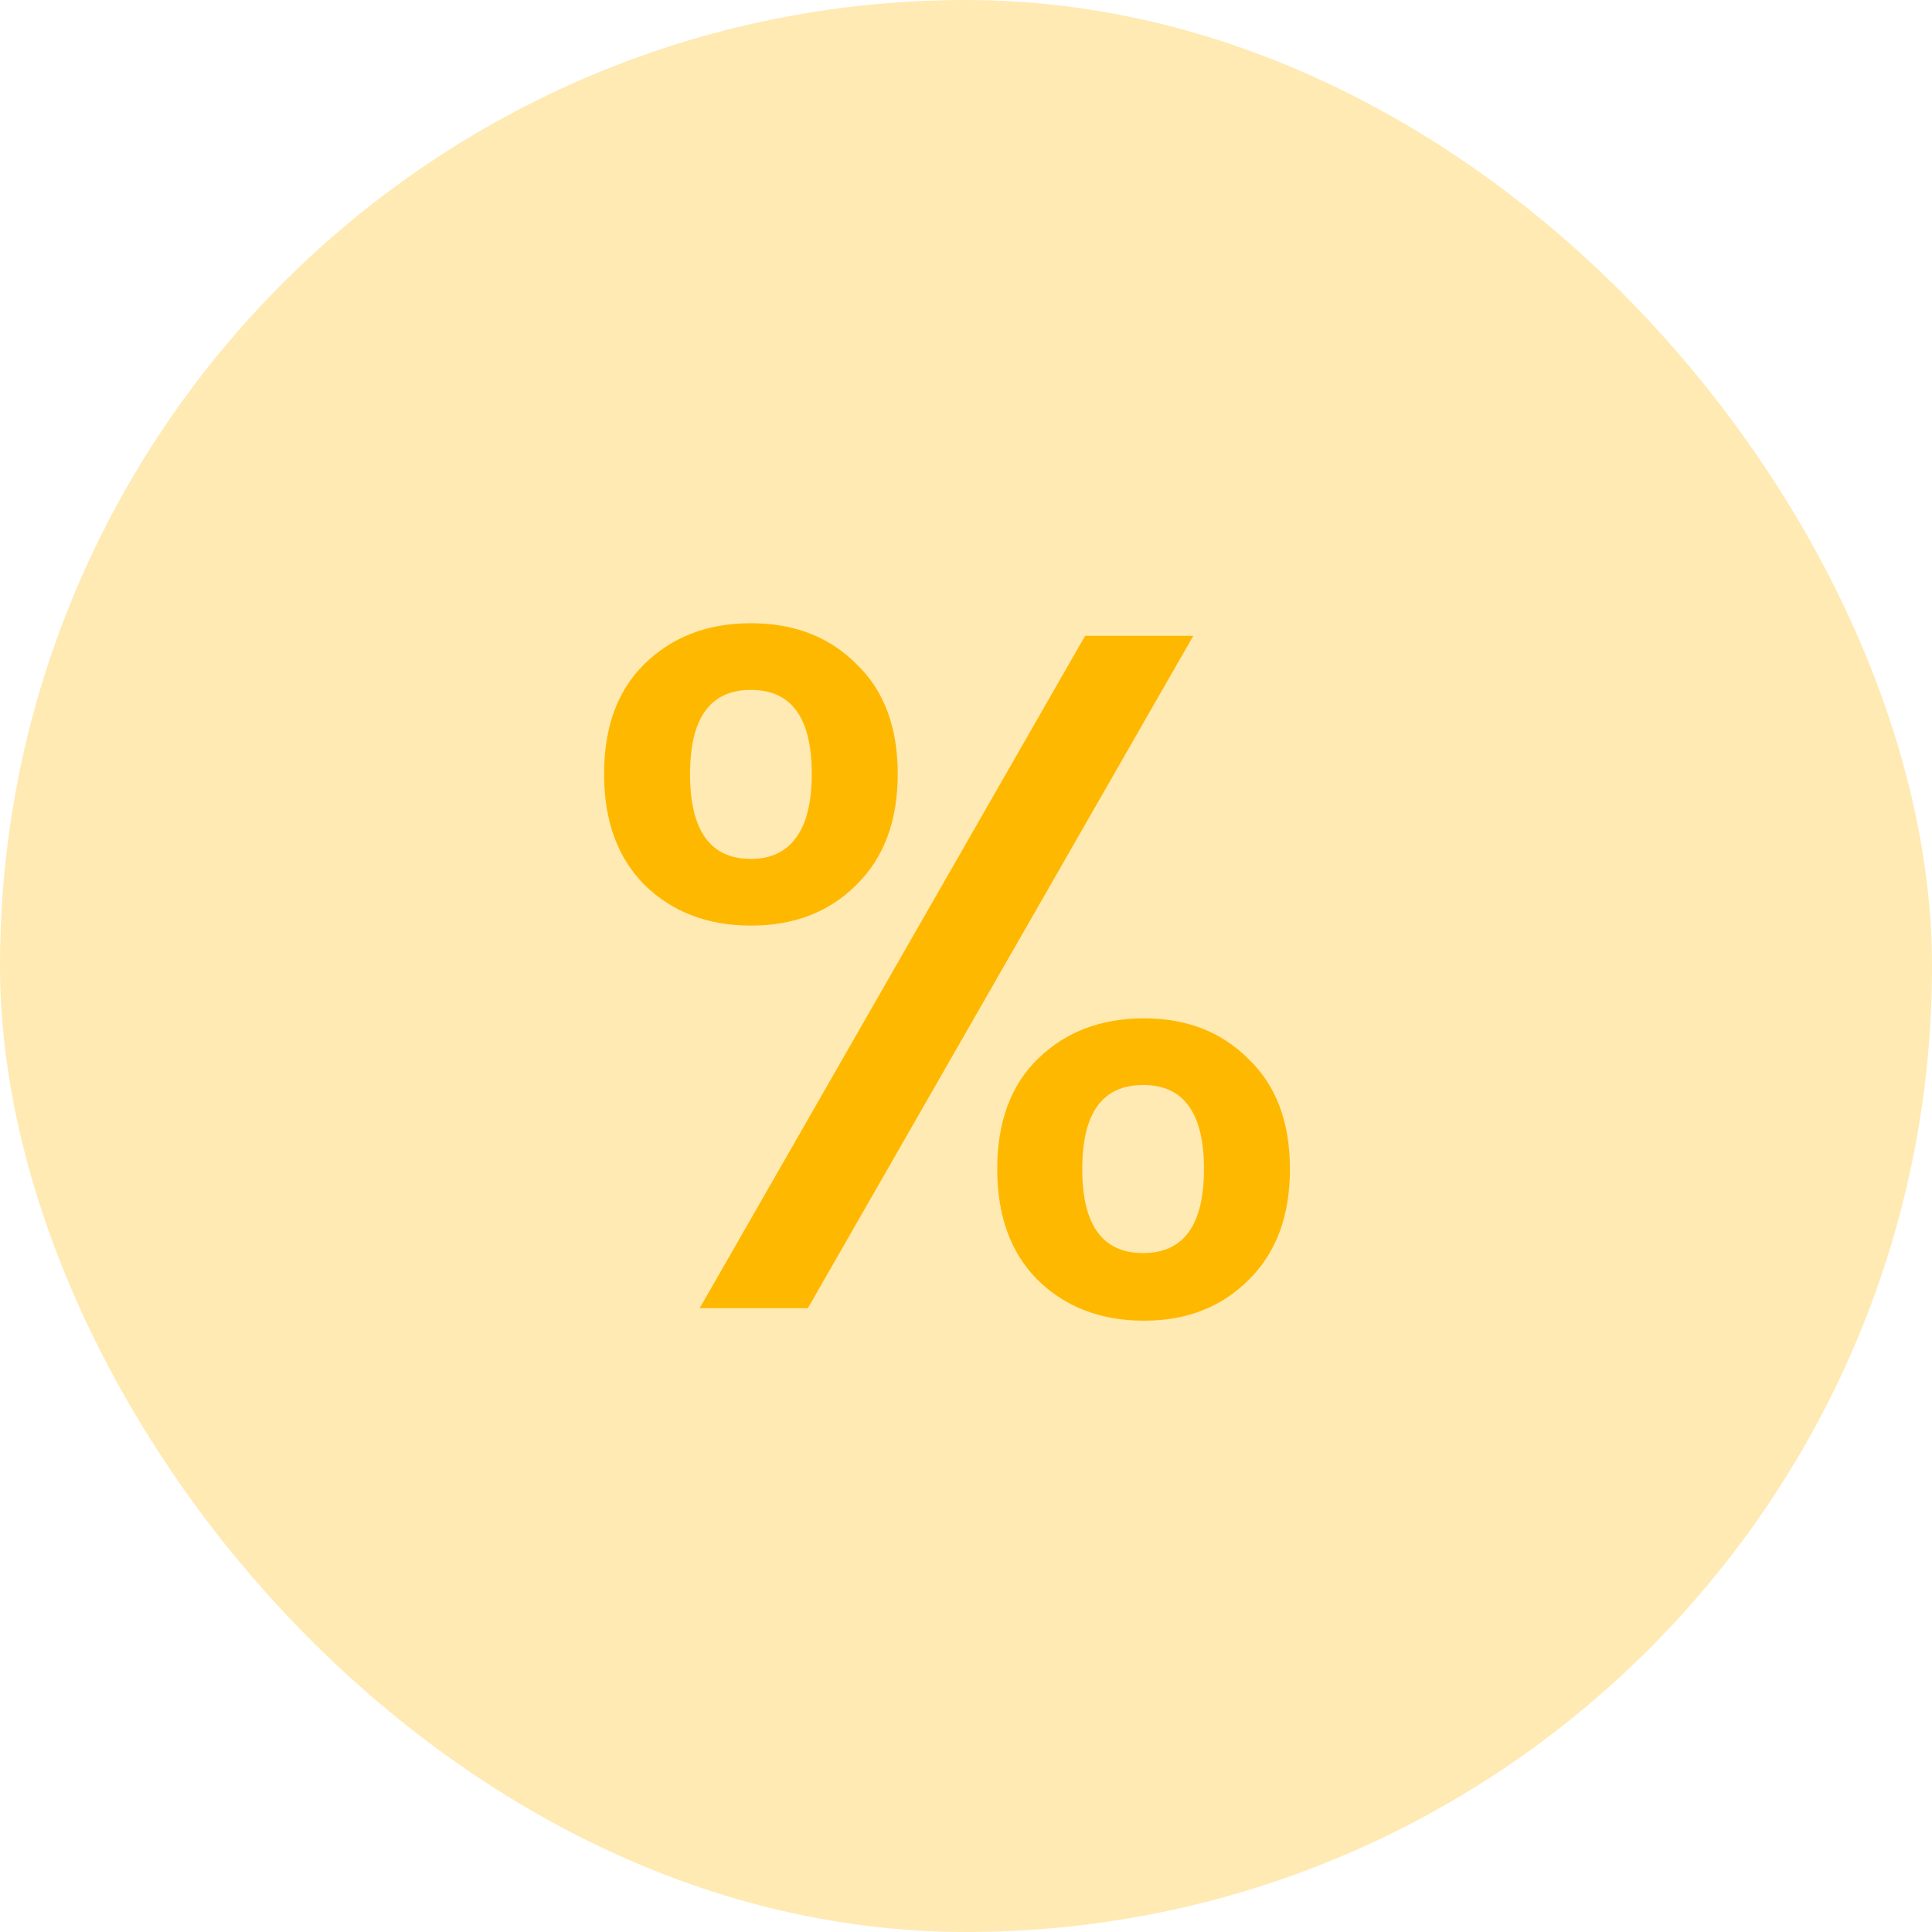 <svg width="96" height="96" viewBox="0 0 96 96" fill="none" xmlns="http://www.w3.org/2000/svg">
<rect width="96" height="96" rx="48" fill="#FFB800" fill-opacity="0.3"/>
<path d="M30.016 38.456C30.016 36.12 30.688 34.296 32.032 32.984C33.408 31.64 35.168 30.968 37.312 30.968C39.456 30.968 41.2 31.64 42.544 32.984C43.92 34.296 44.608 36.12 44.608 38.456C44.608 40.792 43.92 42.632 42.544 43.976C41.2 45.32 39.456 45.992 37.312 45.992C35.168 45.992 33.408 45.32 32.032 43.976C30.688 42.632 30.016 40.792 30.016 38.456ZM59.296 31.592L40.144 65H34.768L53.92 31.592H59.296ZM37.312 34.28C35.296 34.28 34.288 35.672 34.288 38.456C34.288 41.272 35.296 42.68 37.312 42.68C38.272 42.68 39.008 42.344 39.52 41.672C40.064 40.968 40.336 39.896 40.336 38.456C40.336 35.672 39.328 34.28 37.312 34.28ZM49.552 58.088C49.552 55.752 50.224 53.928 51.568 52.616C52.944 51.272 54.704 50.6 56.848 50.6C58.96 50.6 60.688 51.272 62.032 52.616C63.408 53.928 64.096 55.752 64.096 58.088C64.096 60.424 63.408 62.264 62.032 63.608C60.688 64.952 58.96 65.624 56.848 65.624C54.704 65.624 52.944 64.952 51.568 63.608C50.224 62.264 49.552 60.424 49.552 58.088ZM56.8 53.912C54.784 53.912 53.776 55.304 53.776 58.088C53.776 60.872 54.784 62.264 56.8 62.264C58.816 62.264 59.824 60.872 59.824 58.088C59.824 55.304 58.816 53.912 56.8 53.912Z" fill="#FFB800"/>
</svg>
